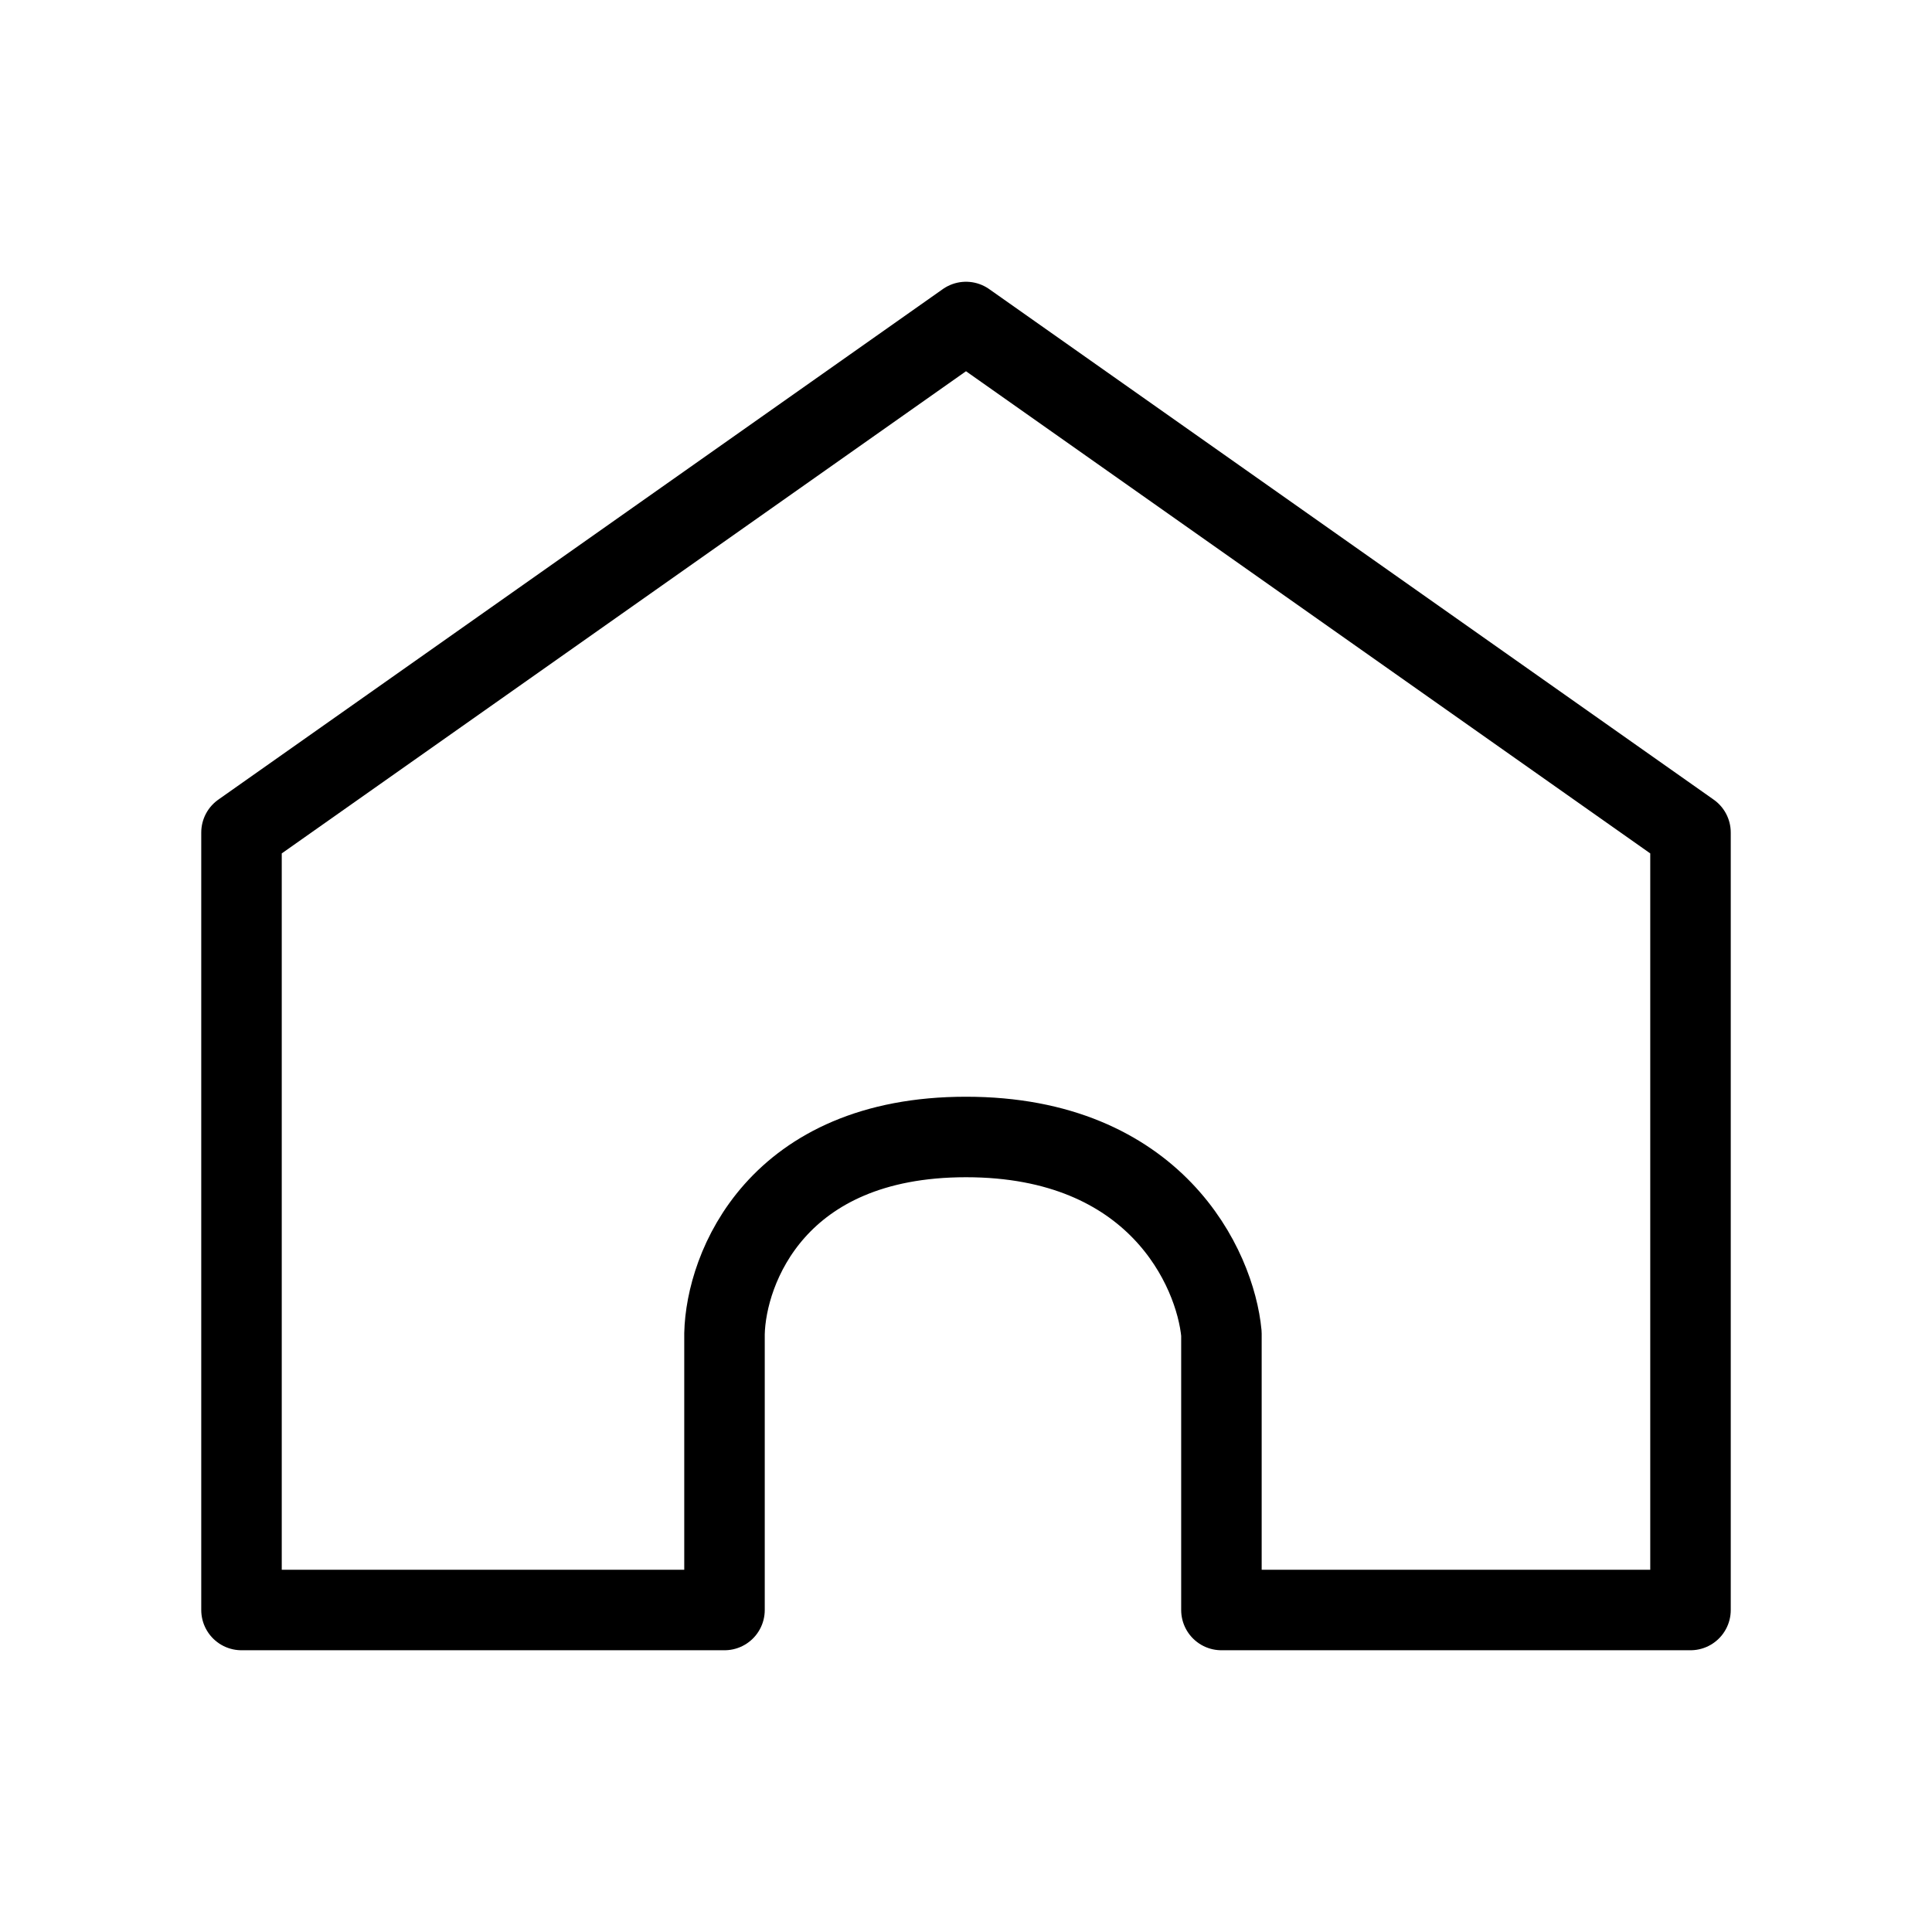<svg width="24" height="24" viewBox="0 0 24 24" fill="none" xmlns="http://www.w3.org/2000/svg">
<path d="M3 10.342V20H9V16.567C9.019 15.753 9.646 14.124 12 14.124C14.354 14.124 15.096 15.753 15.173 16.567V20H21V10.342L12 4L3 10.342Z" stroke="black" stroke-linecap="round" stroke-linejoin="round"/>
</svg>
